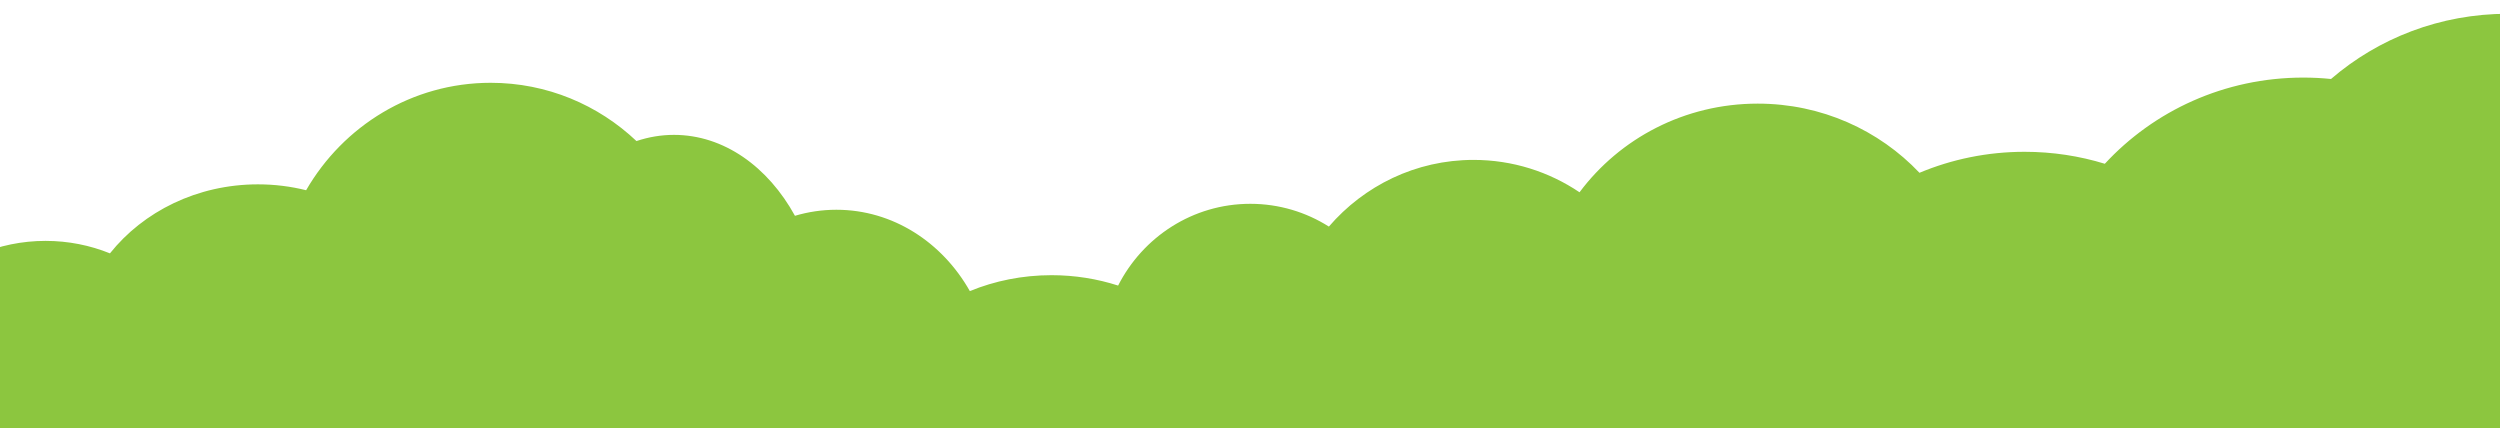 <?xml version="1.0" encoding="iso-8859-1"?>
<!-- Generator: Adobe Illustrator 16.0.0, SVG Export Plug-In . SVG Version: 6.00 Build 0)  -->
<!DOCTYPE svg PUBLIC "-//W3C//DTD SVG 1.1//EN" "http://www.w3.org/Graphics/SVG/1.1/DTD/svg11.dtd">
<svg version="1.1" id="&#x5716;&#x5C64;_1" xmlns="http://www.w3.org/2000/svg" xmlns:xlink="http://www.w3.org/1999/xlink" x="0px"
	 y="0px" width="1920px" height="329px" viewBox="0 0 1920 329" style="enable-background:new 0 0 1920 329;" xml:space="preserve">
<path style="fill:#8CC63F;" d="M1925.909,10.58c-52.014,0-99.501,18.912-135.685,50.072c-7.007-0.707-14.117-1.072-21.315-1.072
	c-60.464,0-114.818,25.546-152.397,66.194c-19.447-5.97-40.14-9.194-61.603-9.194c-28.673,0-55.969,5.752-80.758,16.127
	c-30.933-32.67-75.142-53.126-124.24-53.126c-56.22,0-106.032,26.817-136.835,68.088c-23.34-15.71-51.326-24.867-81.424-24.867
	c-44.295,0-84.027,19.823-111.079,51.206c-17.507-11.076-38.183-17.483-60.337-17.483c-44.223,0-82.569,25.502-101.528,62.794
	c-15.984-5.16-33.191-7.979-51.127-7.979c-22.369,0-43.612,4.37-62.751,12.22c-21.157-37.477-59.144-62.47-102.494-62.47
	c-11.015,0-21.681,1.622-31.815,4.645c-20.664-37.617-54.584-62.151-92.926-62.151c-9.945,0-19.592,1.655-28.788,4.756
	c-29.335-27.758-68.685-44.75-111.95-44.75c-60.44,0-113.245,33.149-141.763,82.51c-11.786-2.939-24.18-4.518-36.976-4.518
	c-46.66,0-88.019,20.862-113.681,52.998C69.167,188.406,52.482,185,35,185c-72.901,0-132,59.099-132,132s59.099,132,132,132
	c45.38,0,85.408-22.903,109.166-57.778c16.621,6.34,34.84,9.847,53.952,9.847c34.393,0,65.904-11.337,90.376-30.165
	c25.513,16.563,55.833,26.166,88.363,26.166c28.931,0,56.109-7.604,79.717-20.937c17.644,14.521,38.573,22.936,61.021,22.936
	c15.227,0,29.752-3.879,43.031-10.9c21.45,21.656,50.158,34.901,81.71,34.901c11.335,0,22.303-1.711,32.7-4.904
	c26.252,41.753,75.774,69.903,132.545,69.903c69.617,0,128.334-42.327,146.607-100.163c2.003,0.106,4.019,0.162,6.048,0.162
	c21.968,0,42.483-6.299,59.896-17.203c27.06,31.678,66.986,51.712,111.521,51.712c43.662,0,82.89-19.261,109.91-49.866
	c29.365,23.95,67.135,38.363,108.349,38.363c7.664,0,15.206-0.508,22.601-1.473c34.184,64.42,103.027,108.439,182.397,108.439
	c60.463,0,114.818-25.547,152.397-66.194c19.447,5.97,40.139,9.194,61.603,9.194c52.013,0,99.501-18.912,135.684-50.072
	c7.008,0.707,14.118,1.072,21.316,1.072c113.413,0,205.353-89.869,205.353-200.729C2131.262,100.448,2039.322,10.58,1925.909,10.58z
	"/>
</svg>
